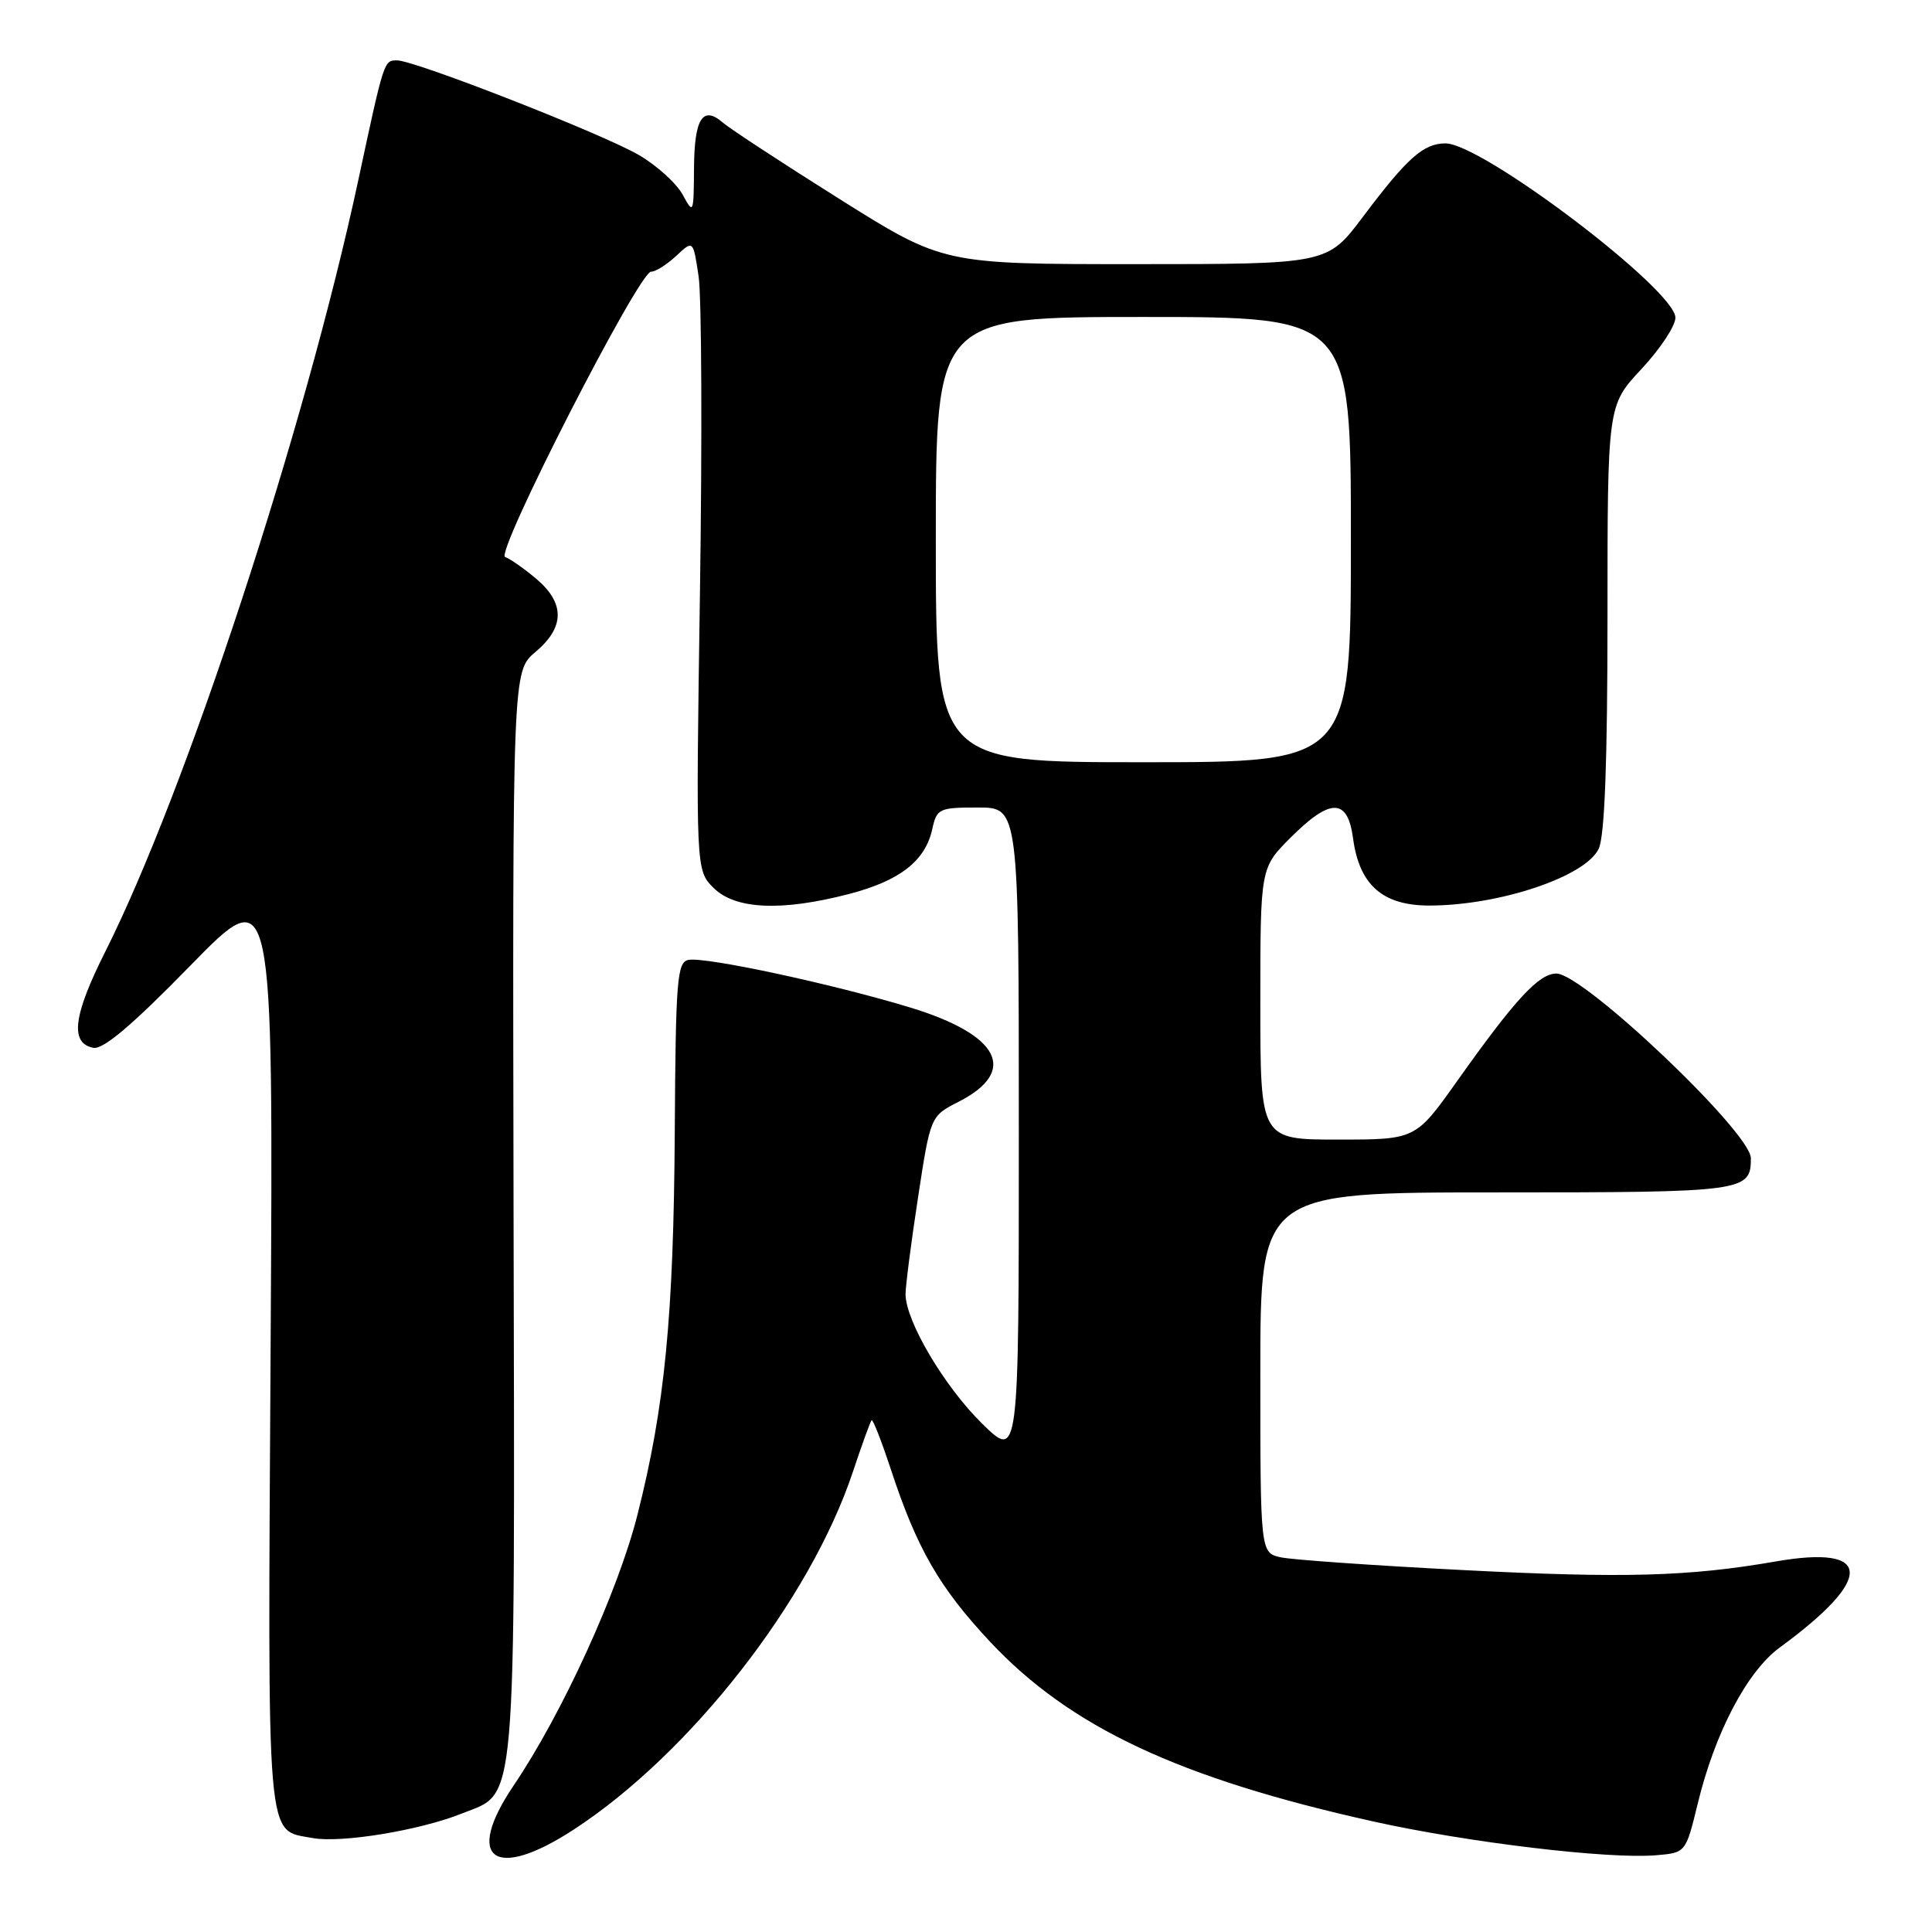 <?xml version="1.0" encoding="UTF-8" standalone="no"?>
<!DOCTYPE svg PUBLIC "-//W3C//DTD SVG 1.1//EN" "http://www.w3.org/Graphics/SVG/1.1/DTD/svg11.dtd" >
<svg xmlns="http://www.w3.org/2000/svg" xmlns:xlink="http://www.w3.org/1999/xlink" version="1.1" viewBox="0 0 256 256">
 <g >
 <path fill="currentColor"
d=" M 76.02 242.43 C 91.51 232.33 107.36 212.00 113.02 195.00 C 114.21 191.43 115.32 188.36 115.49 188.19 C 115.66 188.01 116.80 190.94 118.04 194.69 C 121.49 205.19 124.46 210.34 131.16 217.51 C 141.77 228.85 156.21 235.63 182.00 241.36 C 194.50 244.14 213.16 246.37 219.44 245.83 C 223.37 245.50 223.37 245.50 224.96 238.98 C 227.24 229.57 231.51 221.46 235.83 218.30 C 248.38 209.12 248.17 204.66 235.30 206.90 C 223.82 208.90 215.15 209.14 194.00 208.05 C 182.18 207.45 171.26 206.68 169.75 206.36 C 167.00 205.77 167.00 205.77 167.00 181.88 C 167.00 158.00 167.00 158.00 198.30 158.00 C 231.23 158.00 232.00 157.90 232.00 153.47 C 232.00 150.06 209.82 129.00 206.23 129.00 C 203.91 129.00 200.76 132.41 193.04 143.30 C 187.57 151.00 187.57 151.00 177.29 151.00 C 167.00 151.00 167.00 151.00 167.00 133.00 C 167.00 115.00 167.00 115.00 171.00 111.00 C 176.30 105.70 178.57 105.72 179.29 111.10 C 180.12 117.28 183.22 120.00 189.42 119.99 C 198.73 119.98 210.17 116.13 211.85 112.43 C 212.63 110.72 213.00 100.83 213.00 81.81 C 213.00 53.71 213.00 53.71 217.50 48.90 C 219.97 46.25 222.00 43.19 222.00 42.10 C 222.00 38.41 196.40 19.00 191.53 19.00 C 188.62 19.00 186.45 20.93 180.58 28.75 C 175.88 35.00 175.88 35.00 150.43 35.00 C 124.98 35.00 124.98 35.00 111.24 26.37 C 103.68 21.62 96.74 17.07 95.81 16.27 C 93.12 13.93 92.00 15.67 91.96 22.31 C 91.92 28.33 91.88 28.43 90.45 25.78 C 89.63 24.29 87.04 21.93 84.67 20.55 C 79.93 17.77 54.97 8.00 52.61 8.00 C 50.87 8.00 50.90 7.91 47.45 23.99 C 40.41 56.78 24.65 104.82 13.94 126.12 C 9.69 134.57 9.24 138.24 12.37 138.84 C 13.68 139.09 17.55 135.81 25.23 127.94 C 36.22 116.69 36.22 116.69 35.86 178.19 C 35.47 245.52 35.20 242.38 41.42 243.55 C 45.16 244.25 55.62 242.54 61.20 240.30 C 68.55 237.36 68.22 241.29 68.05 160.83 C 67.91 88.95 67.91 88.95 70.95 86.39 C 74.85 83.11 74.88 79.92 71.04 76.68 C 69.41 75.31 67.56 74.02 66.93 73.81 C 65.55 73.35 84.66 36.00 86.27 36.00 C 86.88 36.00 88.38 35.05 89.61 33.90 C 91.85 31.80 91.85 31.80 92.57 36.63 C 92.97 39.29 93.05 58.07 92.75 78.38 C 92.20 115.29 92.20 115.29 94.55 117.65 C 97.42 120.51 103.56 120.79 112.53 118.45 C 119.24 116.70 122.60 114.08 123.53 109.87 C 124.13 107.14 124.42 107.00 129.58 107.00 C 135.00 107.00 135.00 107.00 135.00 150.21 C 135.00 193.42 135.00 193.42 130.11 188.61 C 125.11 183.69 120.00 175.04 119.99 171.49 C 119.99 170.39 120.73 164.64 121.64 158.70 C 123.29 147.89 123.29 147.89 127.02 145.99 C 134.95 141.94 132.49 137.13 120.64 133.51 C 110.39 130.39 93.50 126.76 91.23 127.19 C 89.72 127.49 89.53 129.77 89.41 150.01 C 89.26 174.42 88.09 186.42 84.46 200.74 C 81.89 210.89 74.48 227.10 68.06 236.59 C 61.46 246.36 65.48 249.30 76.02 242.43 Z  M 124.00 71.50 C 124.00 42.00 124.00 42.00 151.50 42.00 C 179.00 42.00 179.00 42.00 179.00 71.50 C 179.00 101.00 179.00 101.00 151.50 101.00 C 124.00 101.00 124.00 101.00 124.00 71.50 Z "/>
</g>
</svg>